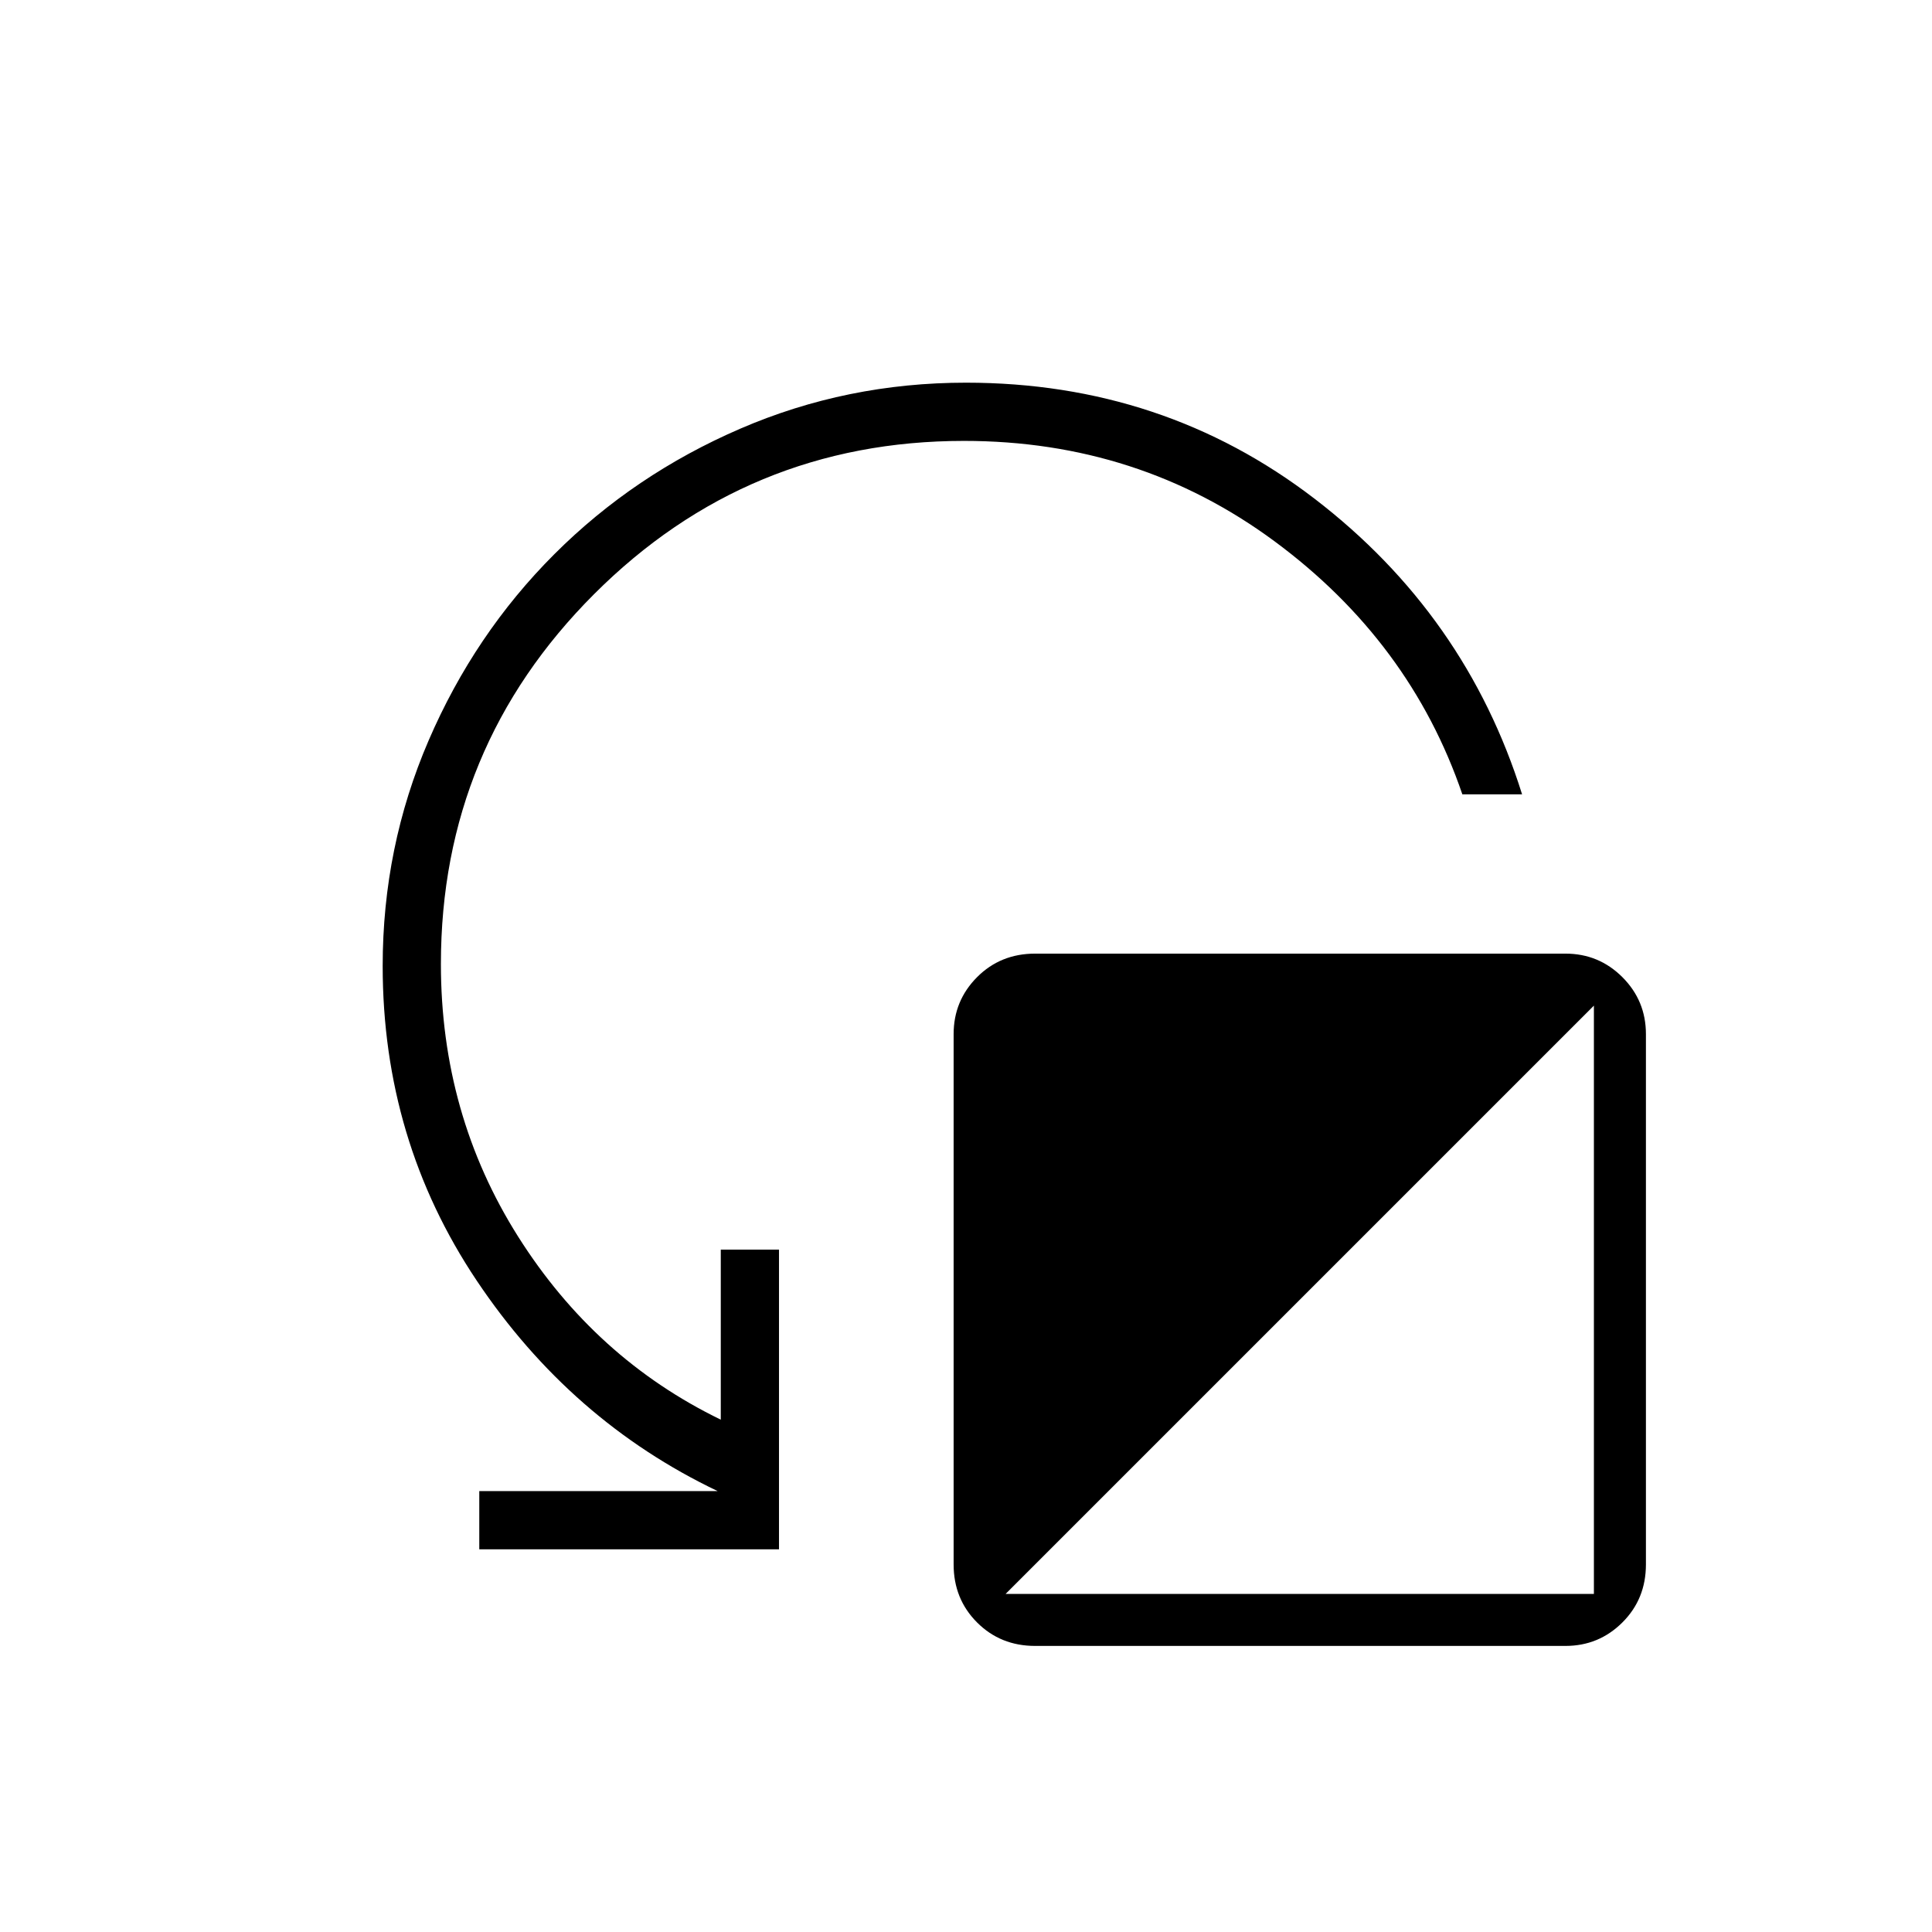 <svg xmlns="http://www.w3.org/2000/svg" height="20" viewBox="0 -960 960 960" width="20"><path d="M238.15-190.15v-28.93h118.46q-73.11-34.88-119.78-104.66-46.68-69.77-46.68-156.26 0-59.12 22.82-112.04 22.81-52.92 62.44-92.55 39.63-39.63 92.52-62.44 52.88-22.82 112.07-22.82 98.05 0 173.2 57.66 75.15 57.65 103.11 146.88h-29.68q-25.94-75.96-93.41-125.79-67.47-49.82-154.22-49.82-107.65 0-183.79 76.13-76.13 76.14-76.13 183.79 0 74.67 38.34 135.41 38.35 60.74 100.73 91.01v-84.5h28.93v148.93H238.15Zm276.2 48q-17.2 0-28.85-11.66-11.65-11.65-11.65-28.84v-263.5q0-16.61 11.65-28.31 11.65-11.69 28.85-11.69h263.5q16.6 0 28.3 11.69 11.7 11.7 11.7 28.31v263.5q0 17.19-11.7 28.84-11.7 11.66-28.3 11.66h-263.5ZM499.69-168H792v-292.31L499.69-168Z"/></svg>